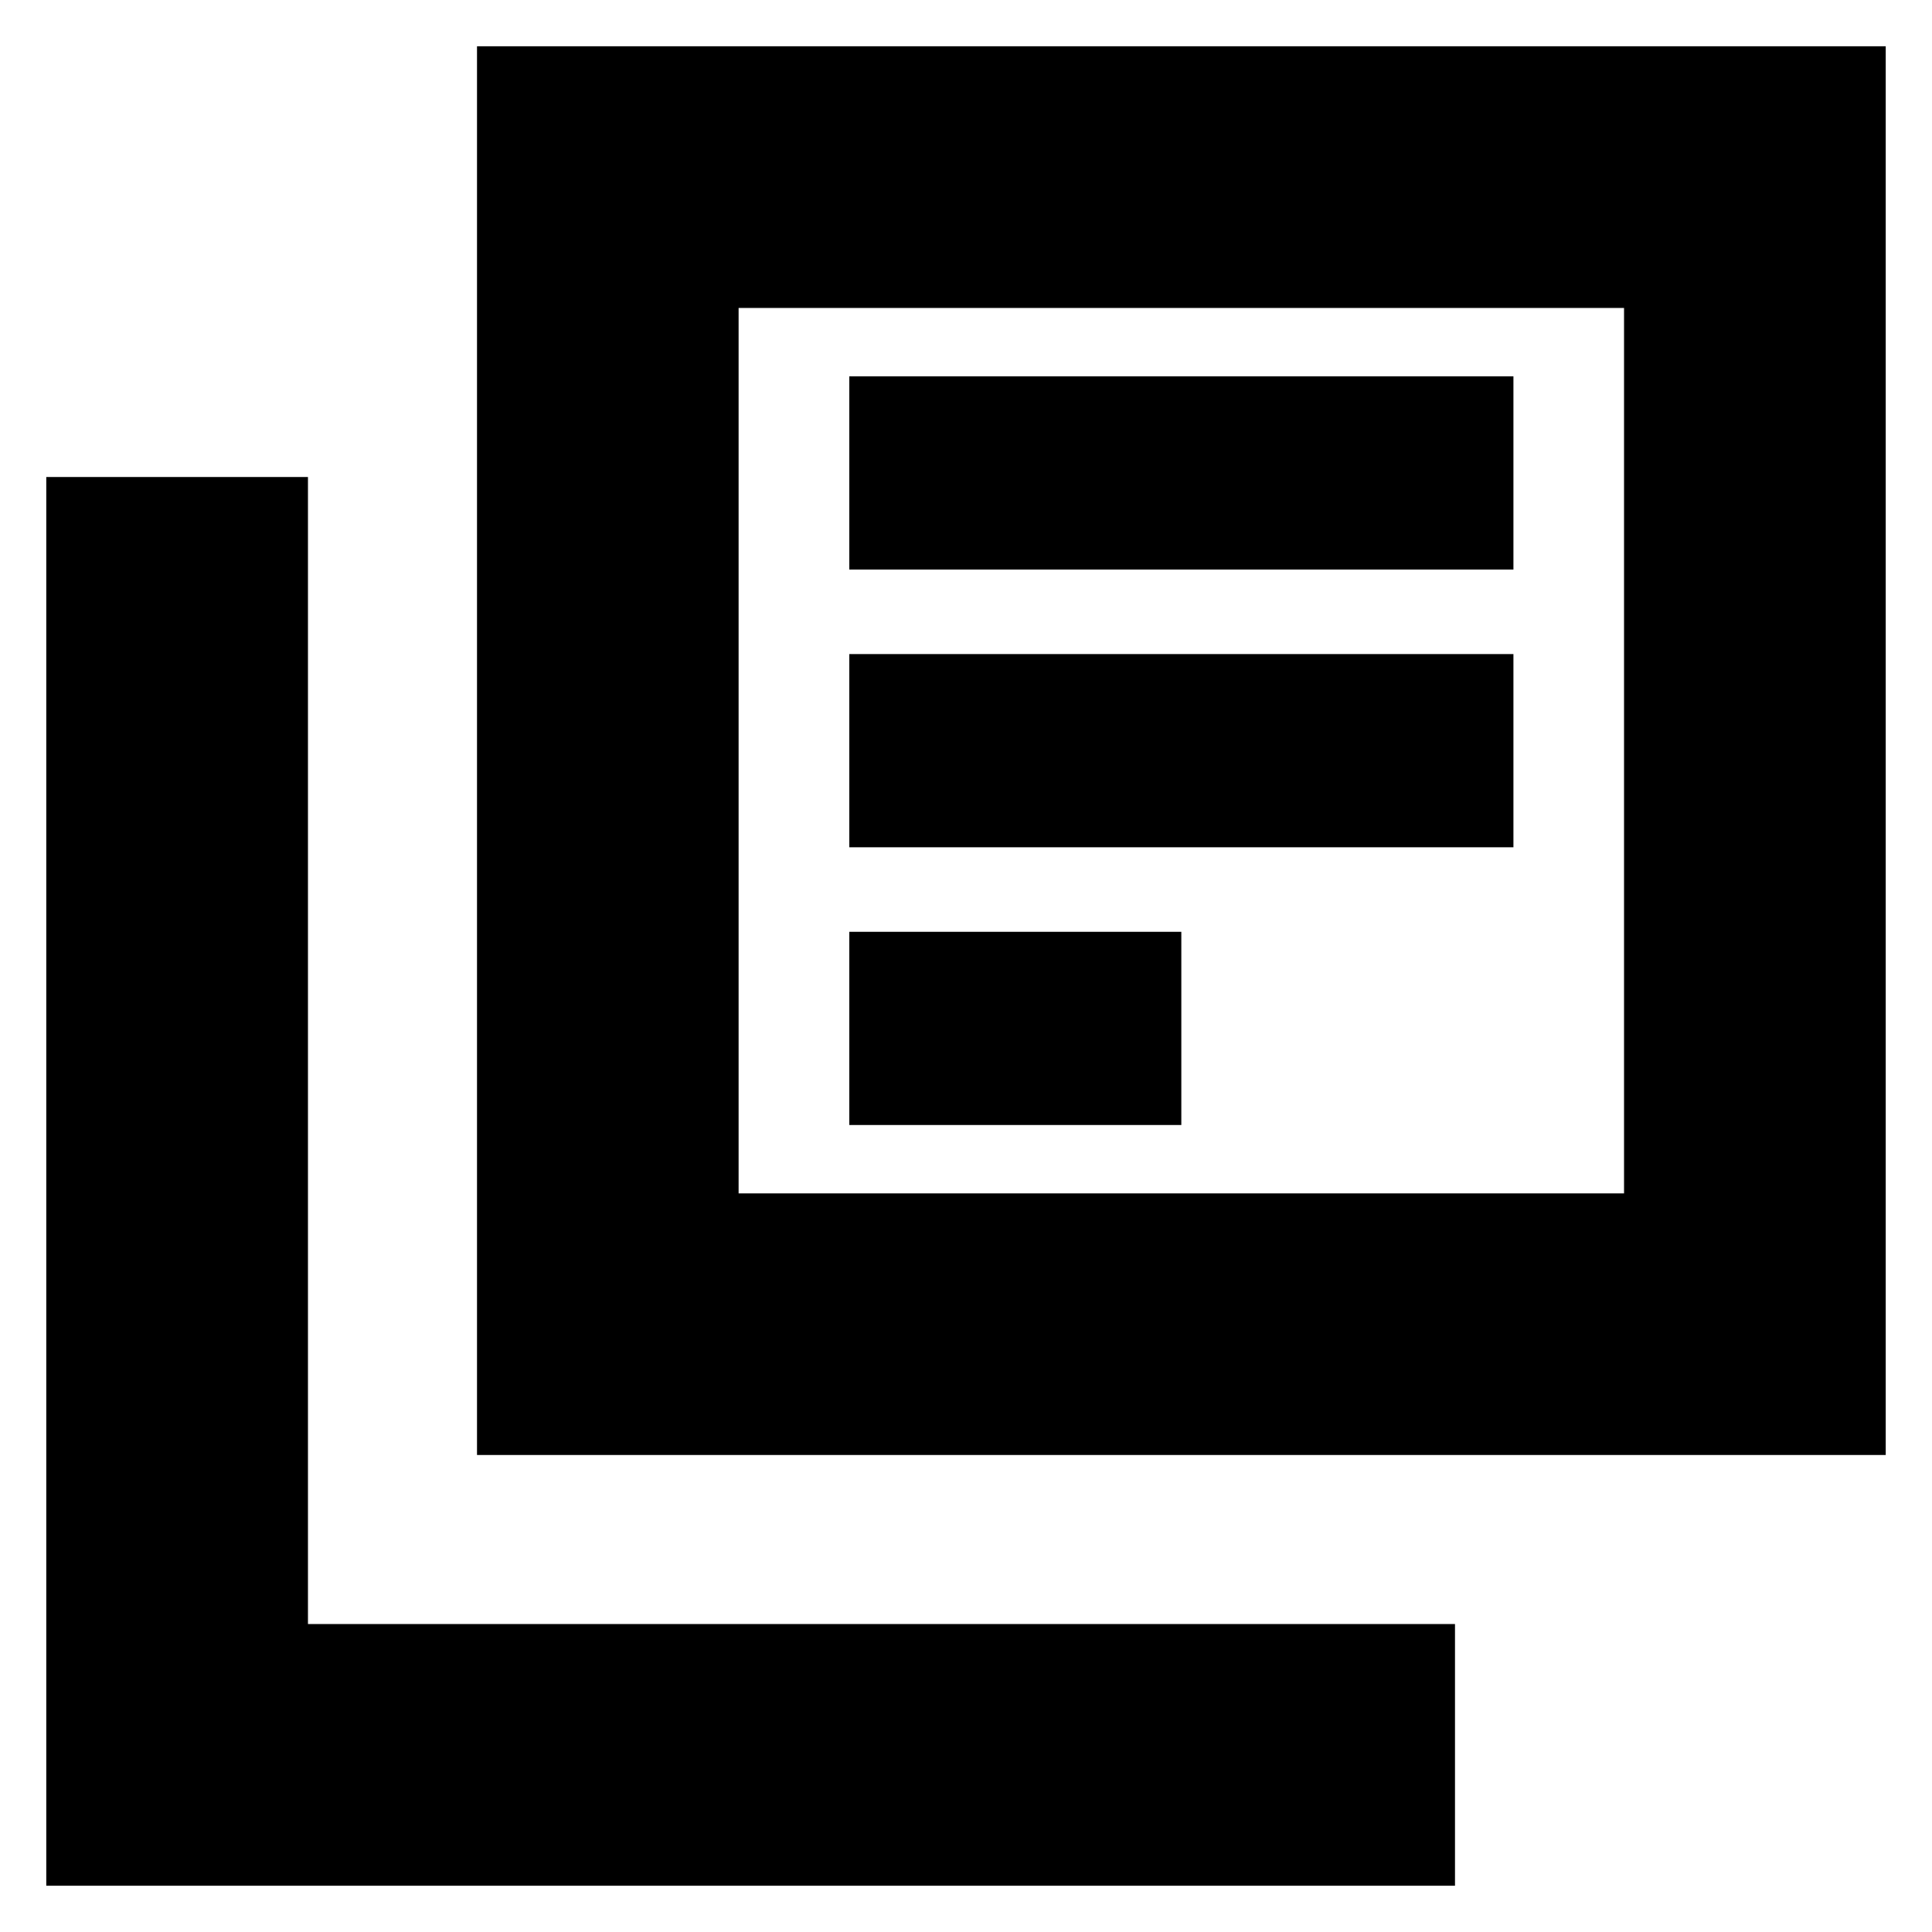<svg xmlns="http://www.w3.org/2000/svg" height="20" width="20"><path d="M8.792 8.771H15.667V6.771H8.792ZM8.792 11.646H12.229V9.646H8.792ZM8.792 5.896H15.667V3.896H8.792ZM4.938 15.062V0.479H19.521V15.062ZM7.646 12.354H16.812V3.188H7.646ZM0.479 19.521V4.938H3.188V16.812H15.062V19.521ZM7.646 12.354V3.188V12.354Z"/></svg>